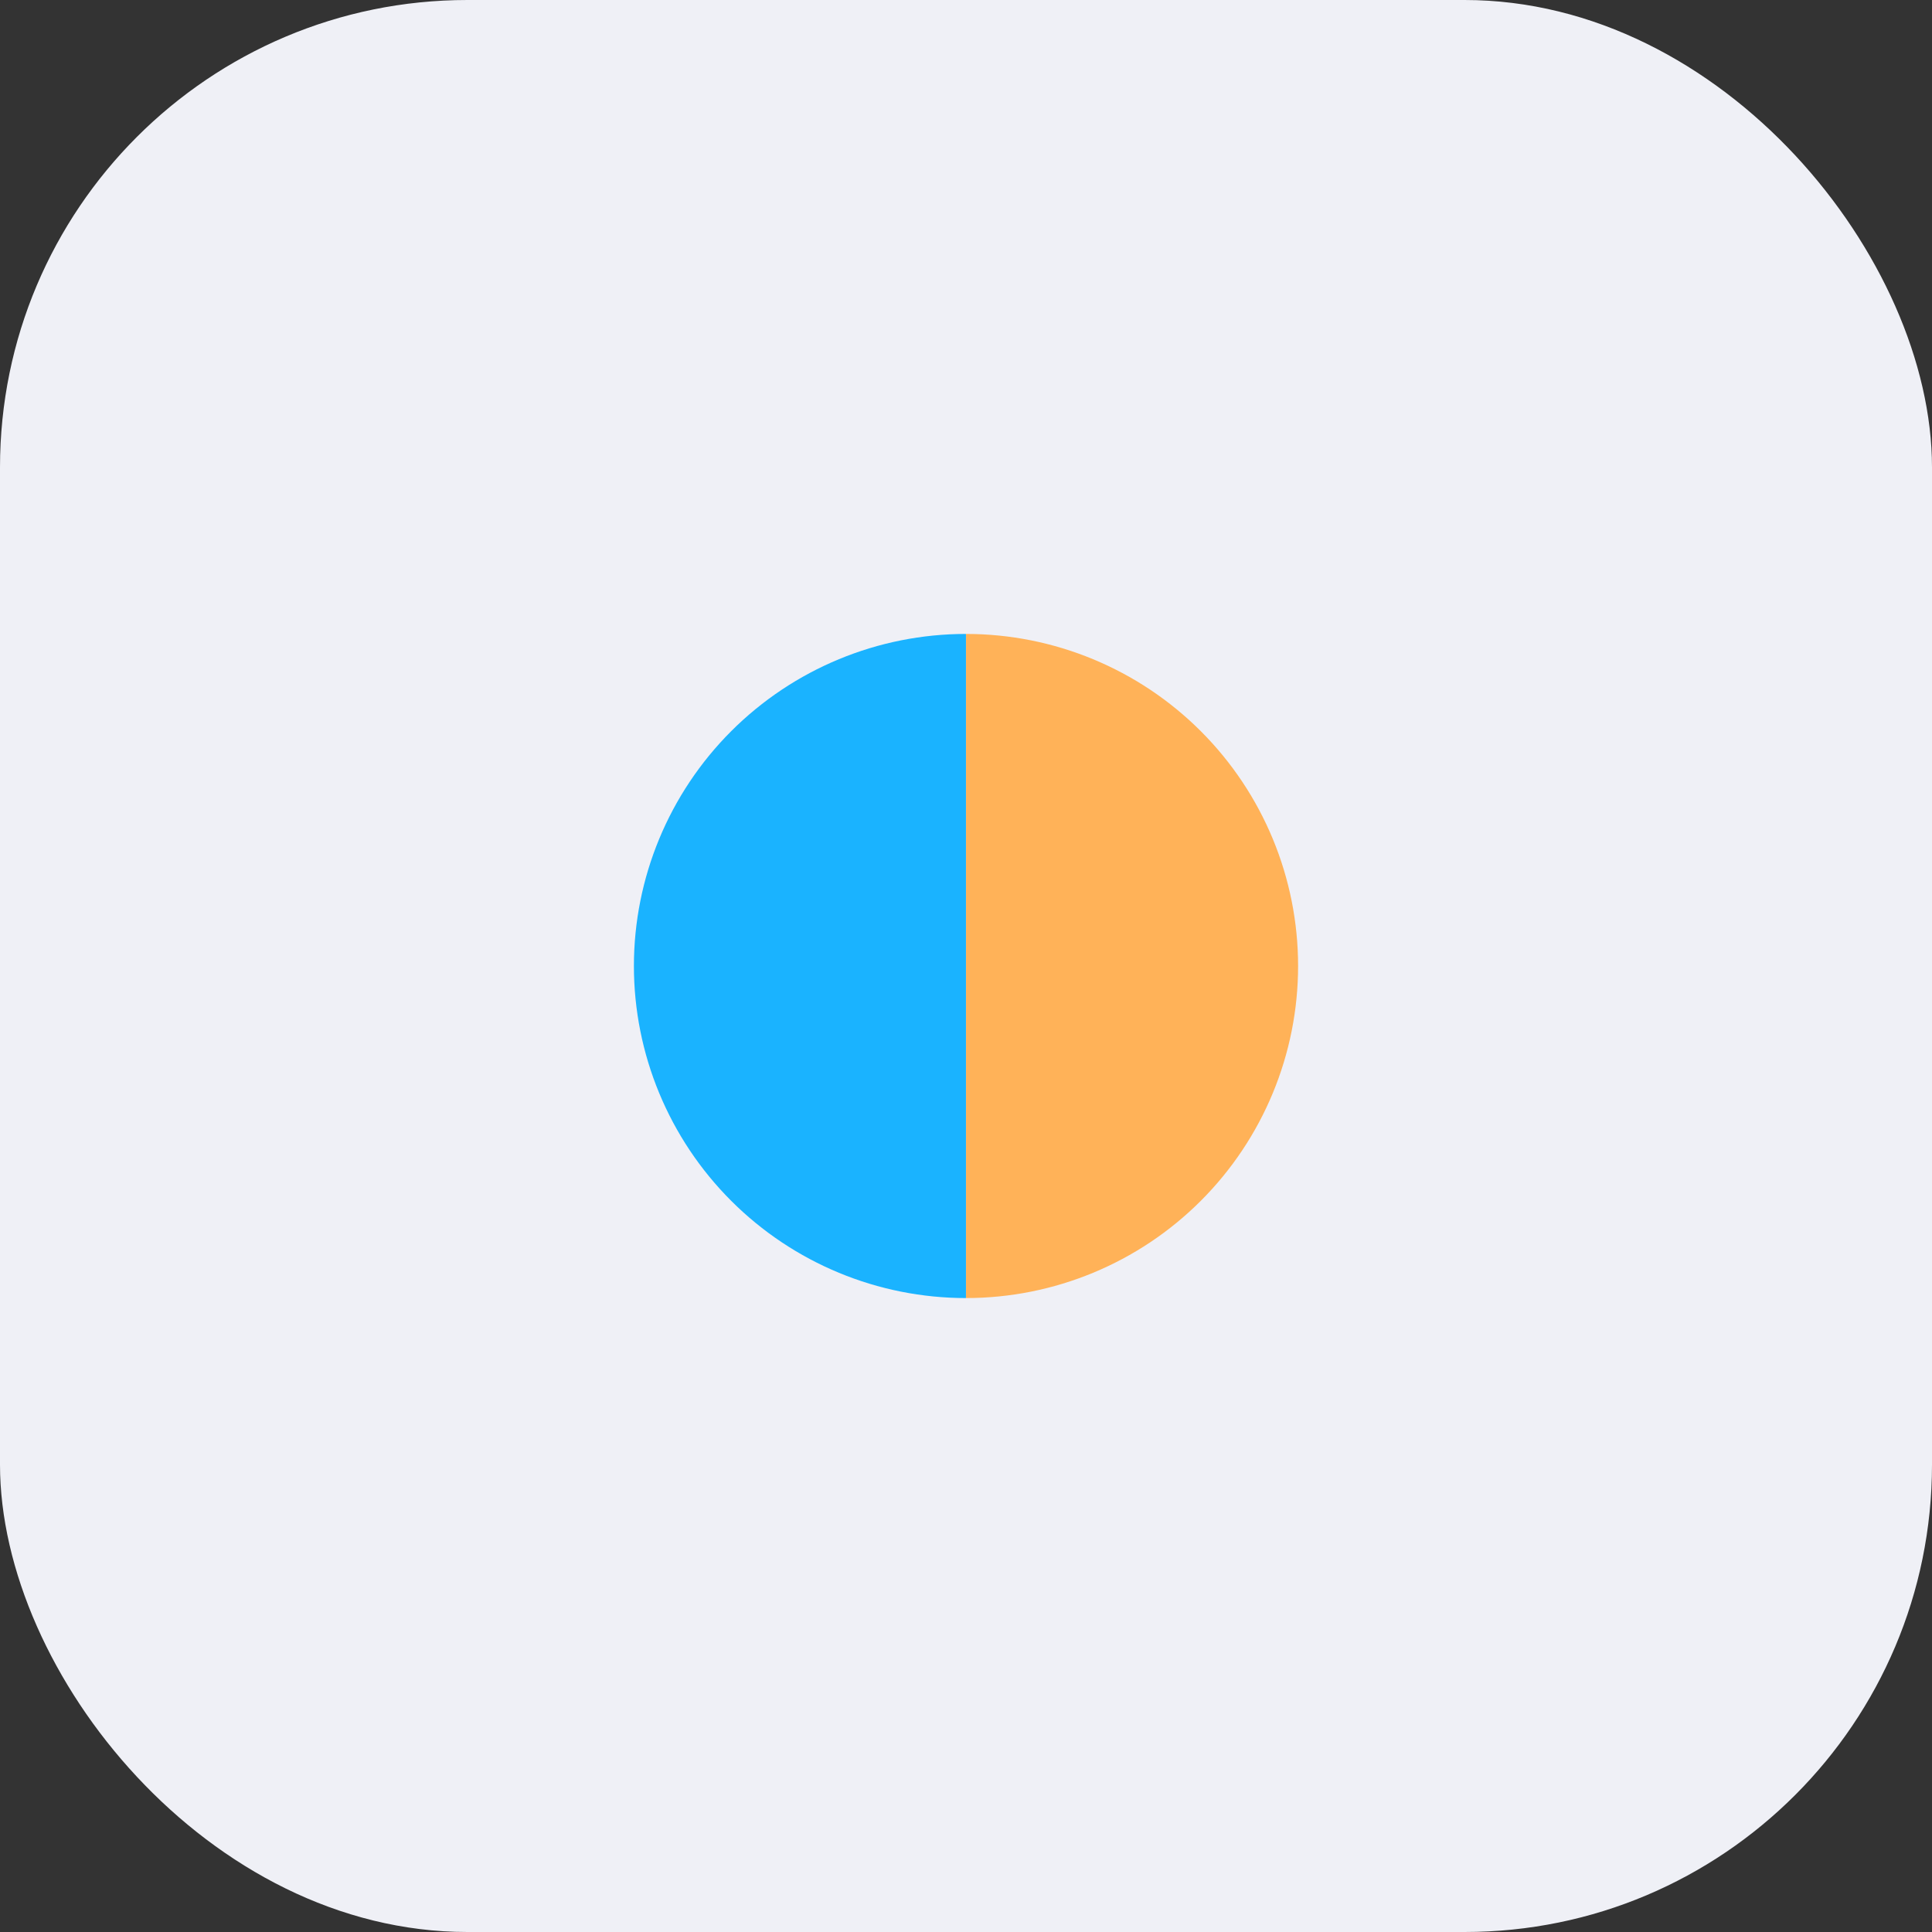 <svg width="64" height="64" viewBox="0 0 64 64" fill="none" xmlns="http://www.w3.org/2000/svg">
<rect x="0" y="0" width="64" height="64" fill="#333333" stroke="none"/>
<rect width="64" height="64" rx="15.484" fill="#EFF0F6"/>
<path d="M31.999 21C29.082 21 26.284 22.159 24.221 24.222C22.158 26.285 20.999 29.083 20.999 32C20.999 34.917 22.158 37.715 24.221 39.778C26.284 41.841 29.082 43 31.999 43L31.999 32V21Z" fill="#1AB3FF"/>
<path d="M32.001 43C34.918 43 37.716 41.841 39.779 39.778C41.842 37.715 43.001 34.917 43.001 32C43.001 29.083 41.842 26.285 39.779 24.222C37.716 22.159 34.918 21 32.001 21L32.001 32L32.001 43Z" fill="#FFB258"/>
</svg>
